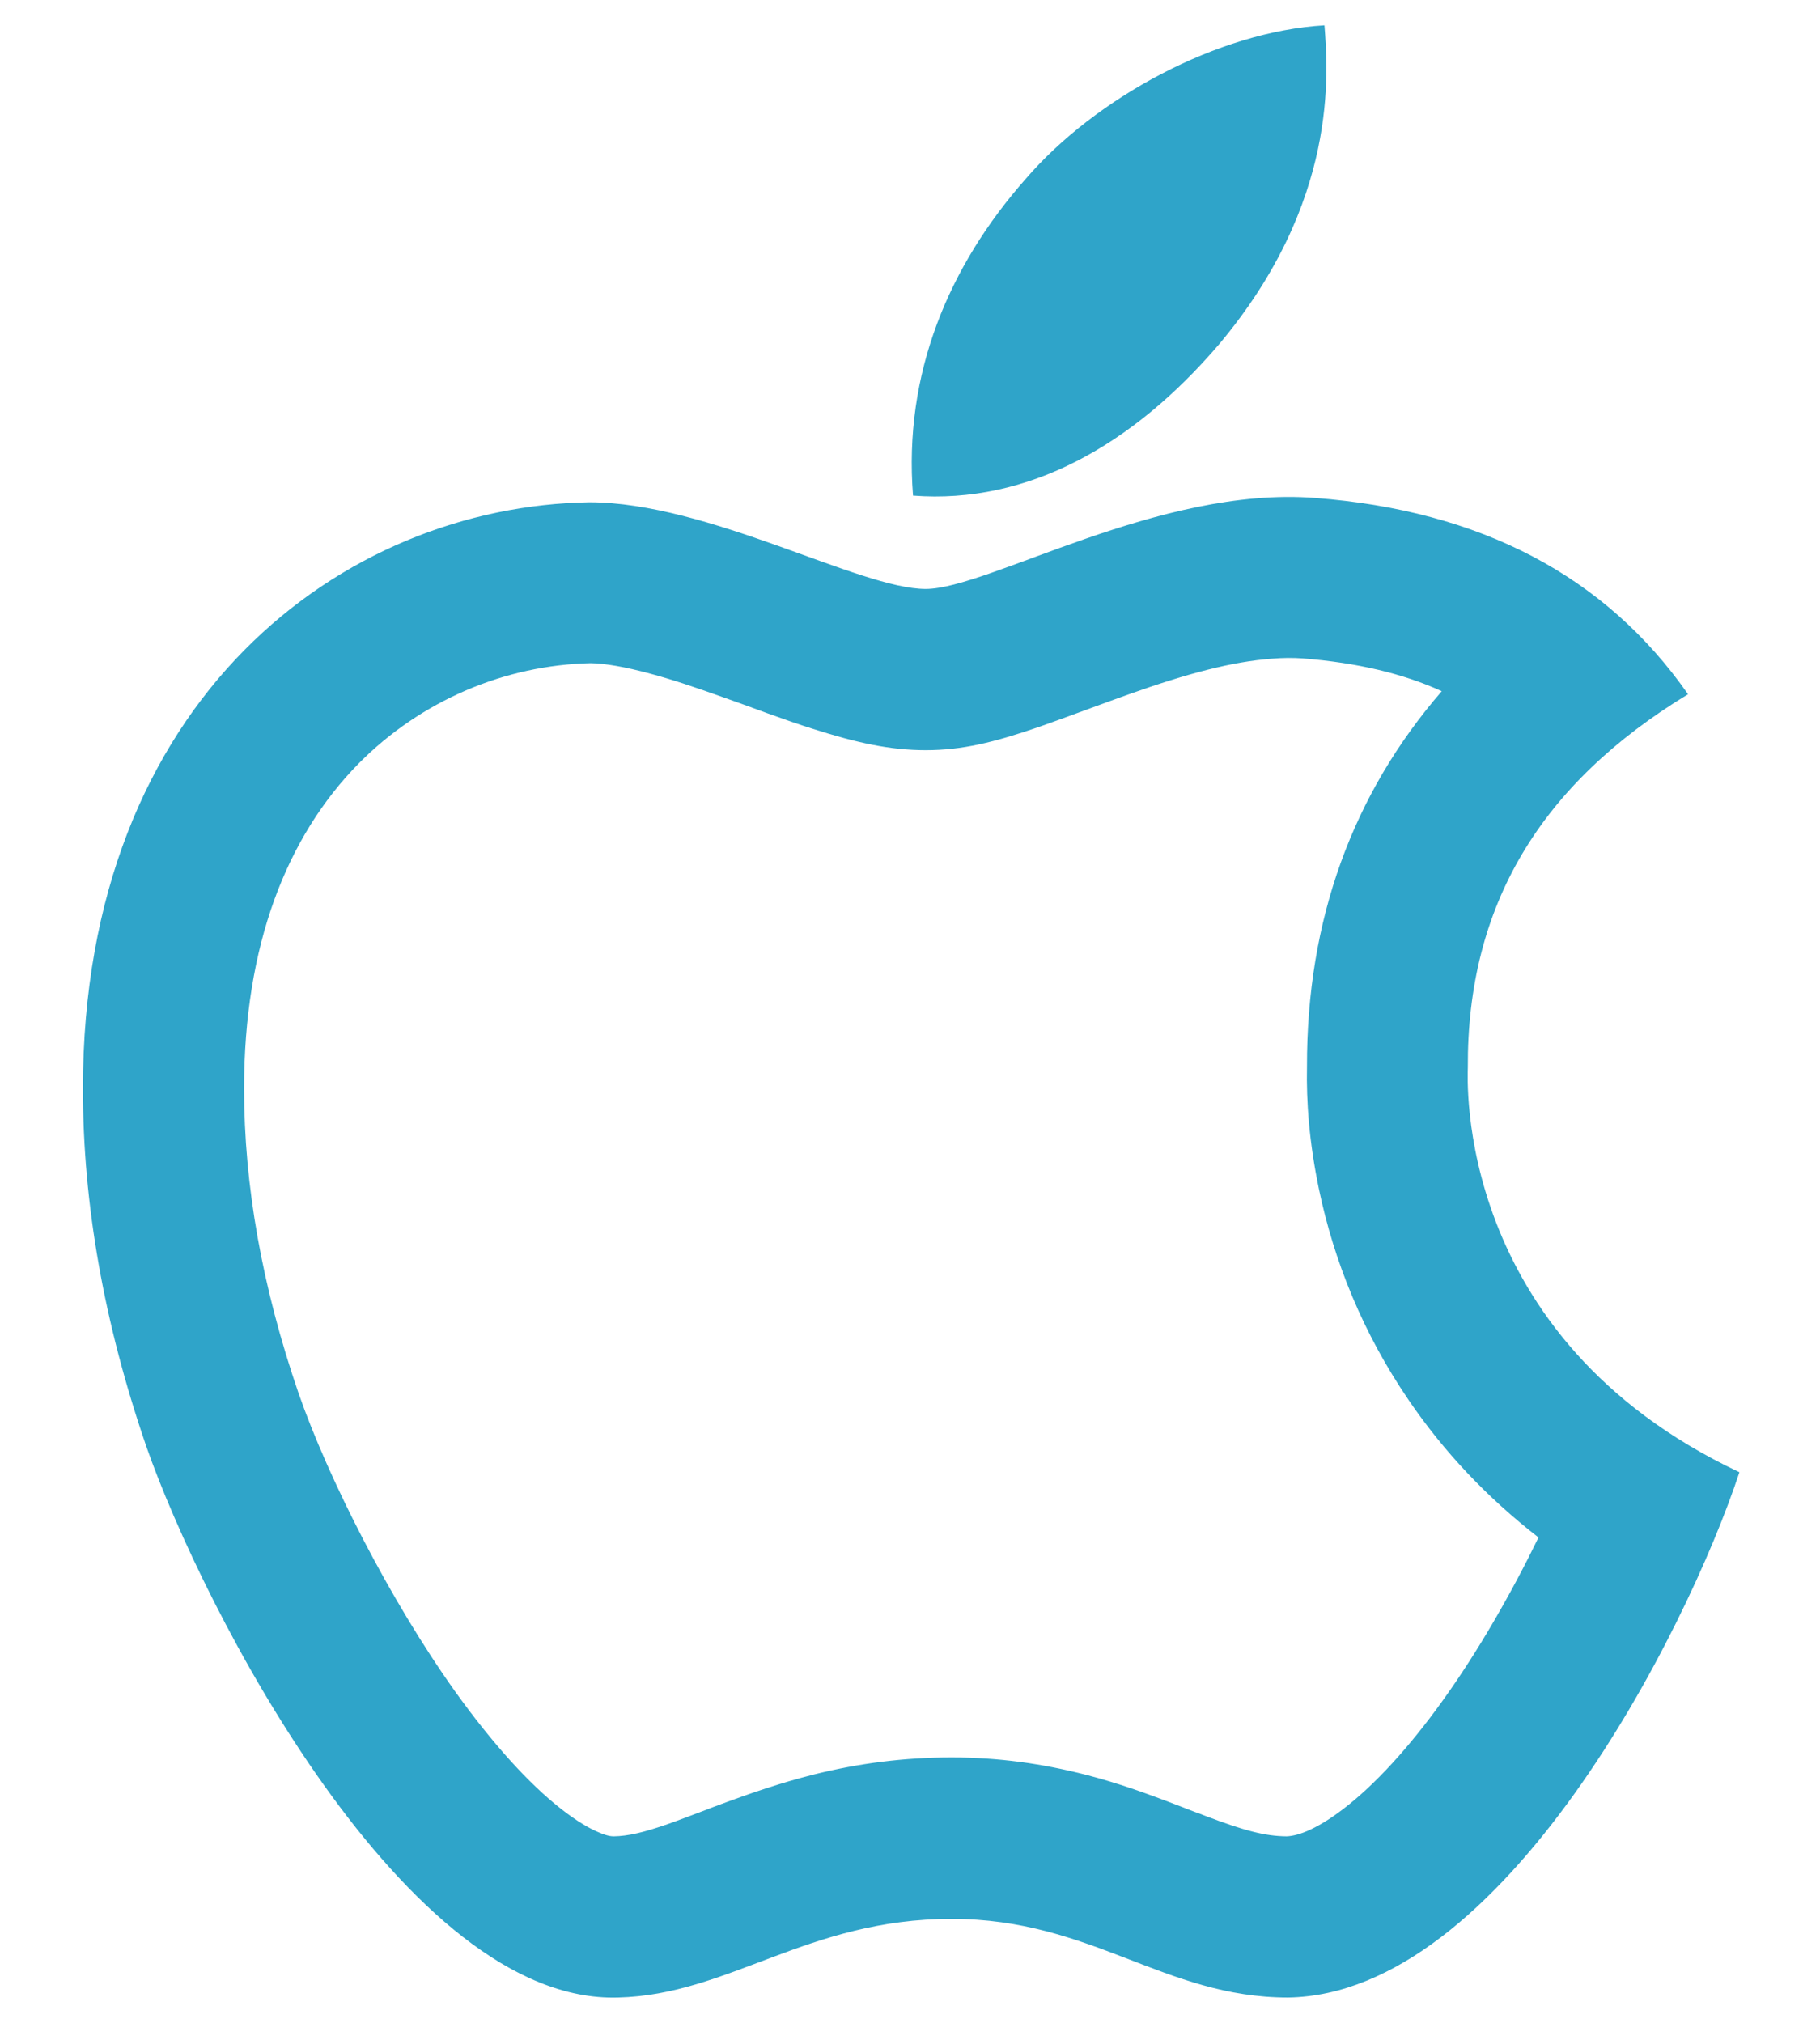 <svg width="18" height="20" viewBox="0 0 18 20" fill="none" xmlns="http://www.w3.org/2000/svg">
<path d="M14.517 10.556C14.508 8.957 15.232 7.752 16.695 6.864C15.877 5.692 14.639 5.048 13.008 4.923C11.463 4.802 9.773 5.823 9.155 5.823C8.501 5.823 7.005 4.966 5.829 4.966C3.401 5.003 0.82 6.902 0.82 10.764C0.82 11.905 1.029 13.084 1.446 14.298C2.004 15.897 4.015 19.813 6.112 19.75C7.209 19.724 7.985 18.972 9.412 18.972C10.798 18.972 11.515 19.75 12.738 19.75C14.855 19.72 16.673 16.159 17.203 14.556C14.365 13.218 14.517 10.637 14.517 10.556ZM14.269 16.813C13.934 17.28 13.596 17.648 13.287 17.884C13.041 18.072 12.851 18.152 12.724 18.156C12.513 18.154 12.309 18.102 11.911 17.95C11.883 17.938 11.852 17.927 11.812 17.913L11.709 17.873C11.302 17.716 11.058 17.631 10.746 17.549C10.31 17.437 9.877 17.376 9.412 17.376C8.939 17.376 8.494 17.434 8.051 17.544C7.725 17.627 7.451 17.718 7.05 17.868C7.034 17.875 6.86 17.941 6.811 17.959C6.729 17.99 6.666 18.013 6.607 18.034C6.363 18.119 6.209 18.154 6.07 18.156C6.054 18.156 6.04 18.154 6.028 18.152C6.002 18.147 5.97 18.137 5.932 18.121C5.827 18.079 5.7 18.002 5.557 17.891C5.229 17.636 4.868 17.235 4.5 16.722C3.855 15.817 3.246 14.617 2.953 13.776C2.592 12.726 2.414 11.72 2.414 10.762C2.414 9.351 2.831 8.277 3.548 7.548C4.165 6.925 4.995 6.576 5.841 6.557C5.979 6.559 6.18 6.592 6.436 6.662C6.638 6.716 6.858 6.789 7.155 6.895C7.245 6.927 7.552 7.037 7.589 7.052C7.77 7.117 7.905 7.164 8.039 7.206C8.466 7.342 8.796 7.417 9.155 7.417C9.518 7.417 9.83 7.34 10.273 7.188C10.439 7.131 11.044 6.906 11.152 6.869C11.752 6.655 12.194 6.541 12.577 6.513C12.689 6.503 12.79 6.503 12.886 6.51C13.418 6.552 13.873 6.658 14.259 6.834C13.378 7.851 12.923 9.095 12.926 10.546C12.919 10.891 12.947 11.289 13.045 11.76C13.195 12.475 13.481 13.183 13.934 13.846C14.278 14.35 14.705 14.805 15.216 15.201C14.946 15.756 14.616 16.331 14.269 16.813ZM12.054 3.407C13.242 1.996 13.134 0.712 13.099 0.25C12.049 0.311 10.835 0.965 10.144 1.769C9.382 2.631 8.934 3.698 9.03 4.9C10.165 4.987 11.201 4.403 12.054 3.407Z" fill="#2FA4C9"/>
</svg>
